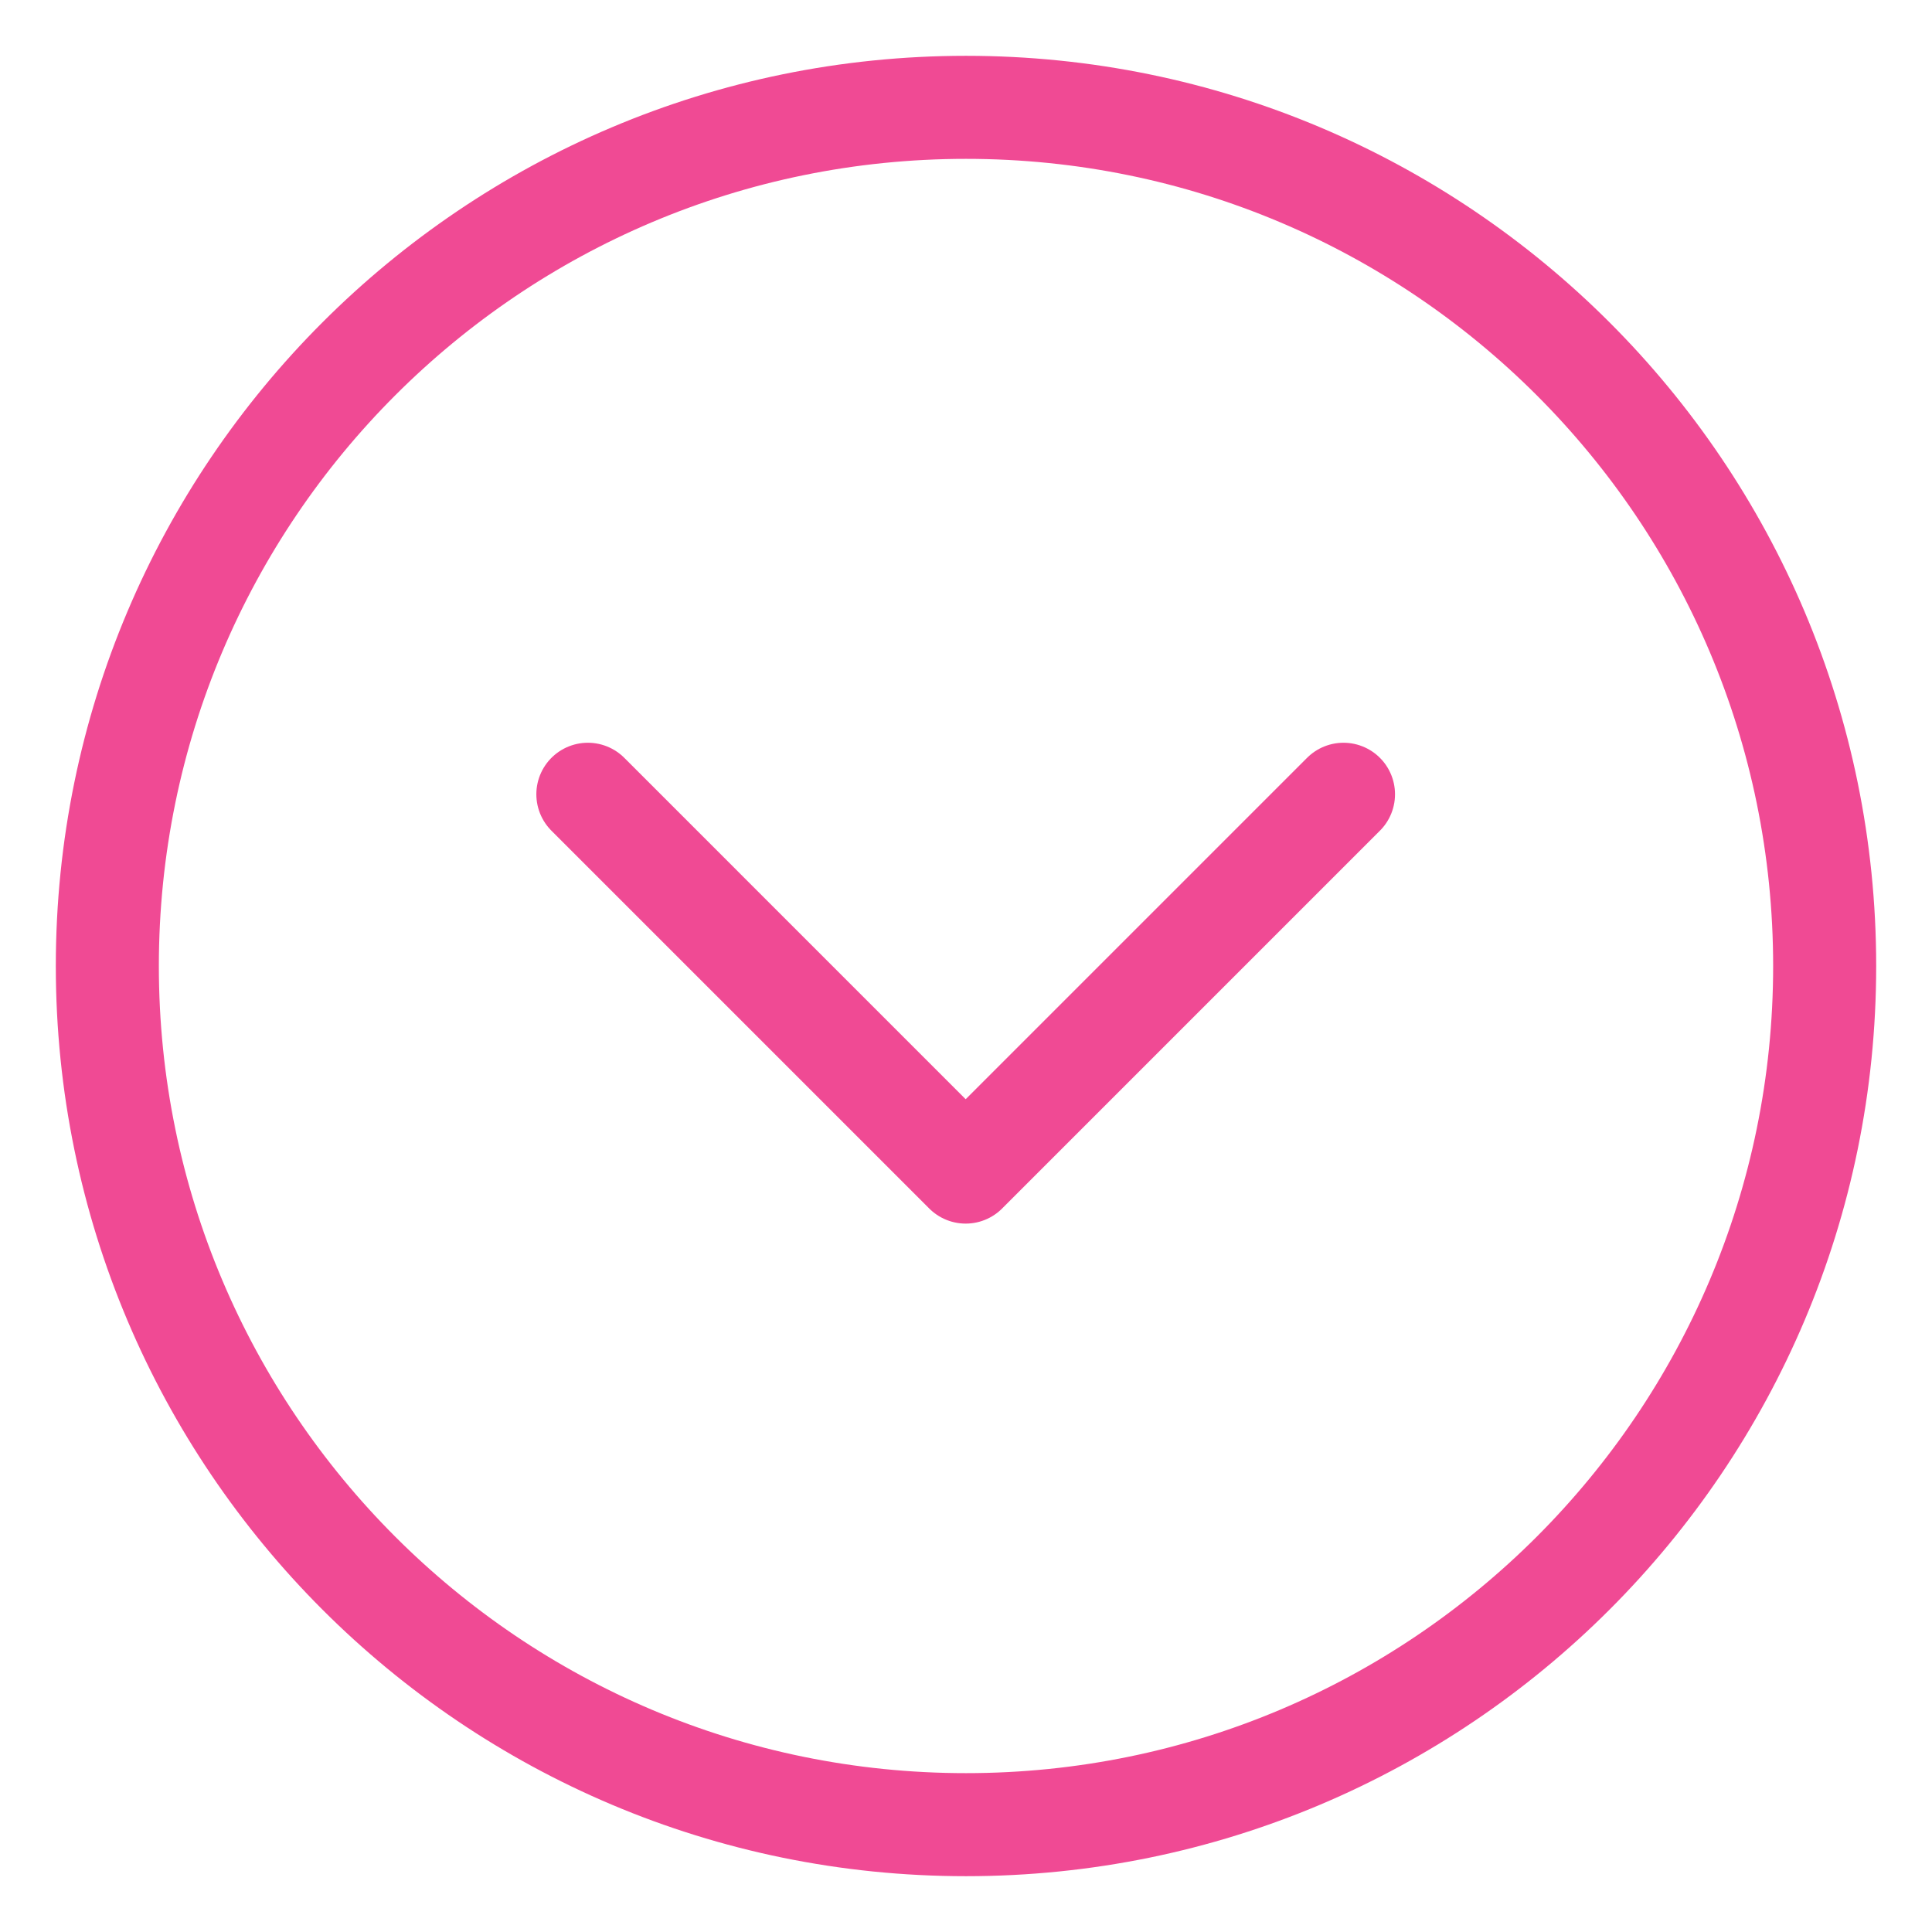 <svg xmlns="http://www.w3.org/2000/svg" width="18" height="18" viewBox="0 0 18 18" fill="none">
<path d="M9 17C13.418 17 17 13.418 17 9C17 4.582 13.418 1 9 1C4.582 1 1 4.582 1 9C1 13.418 4.582 17 9 17Z" stroke="#F04A94" stroke-width="0.96" stroke-linejoin="round"/>
<path d="M12.517 7.4L8.997 10.92L5.477 7.4" stroke="#F04A94" stroke-width="0.96" stroke-linecap="round" stroke-linejoin="round"/>
</svg>